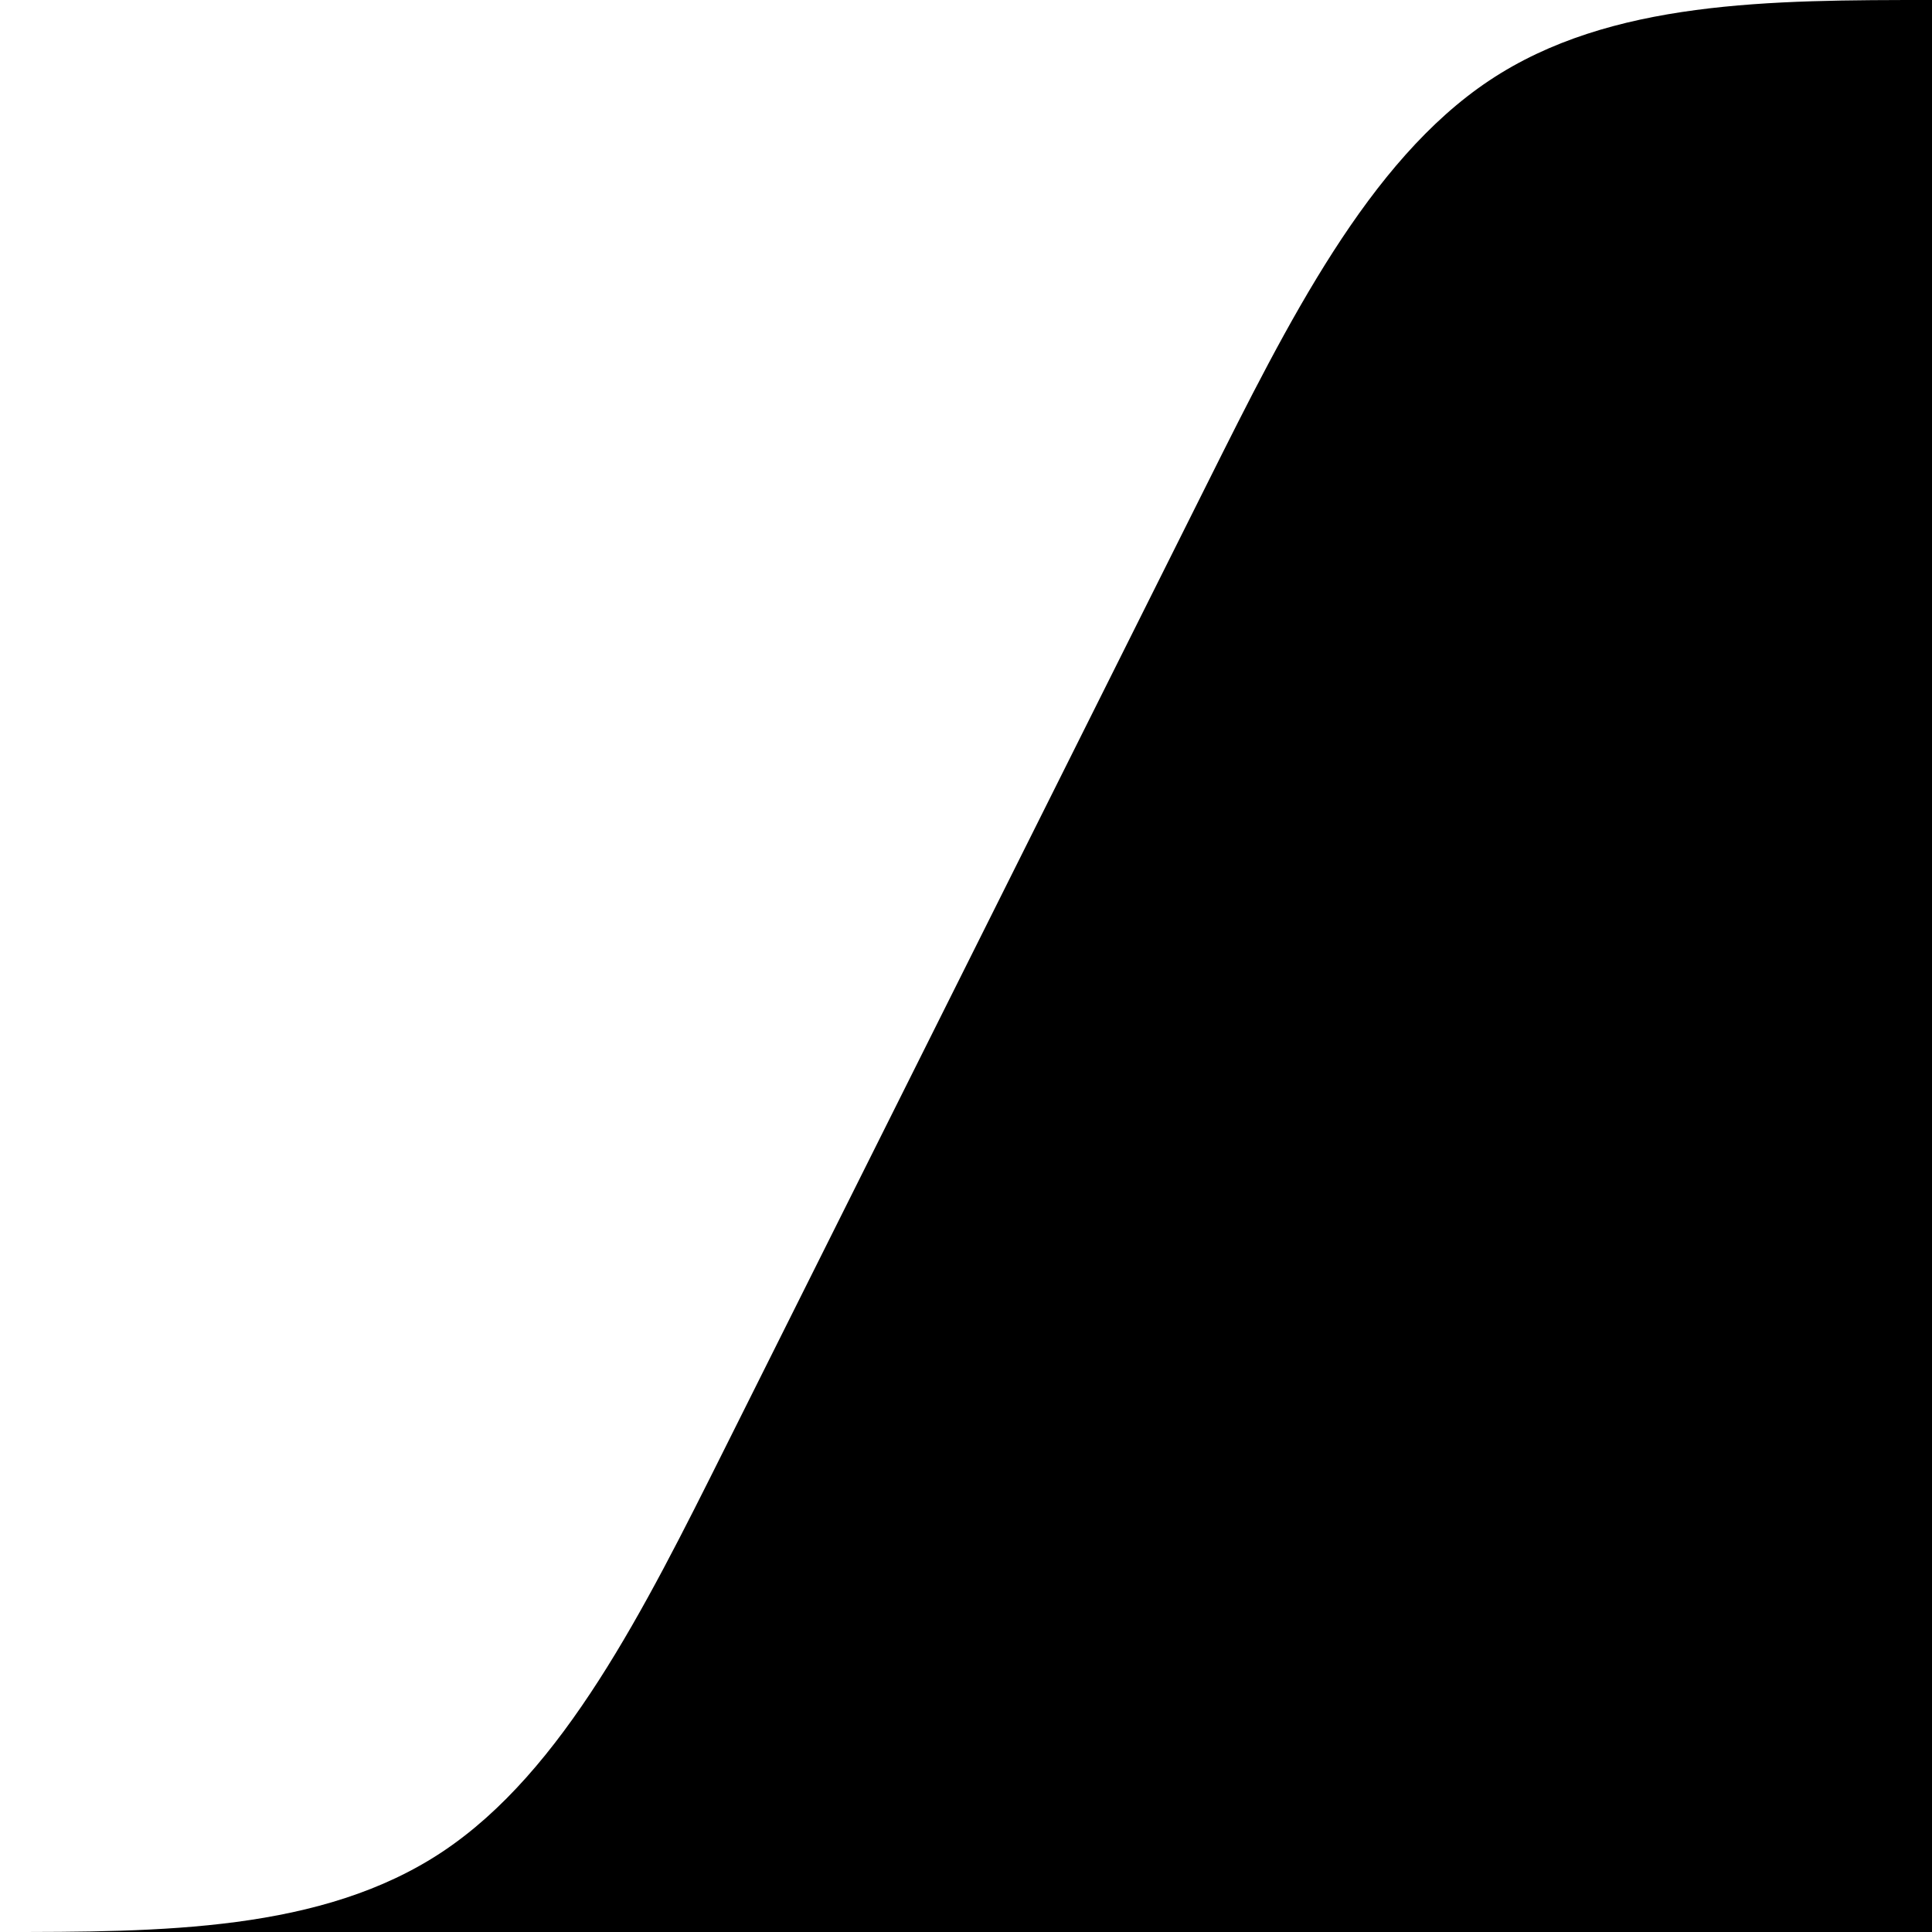 <!-- Created by QNetITQ for the WaveFox project -->

<svg xmlns="http://www.w3.org/2000/svg" width="32" height="32" viewBox="0 0 32 32" preserveAspectRatio="none">

    <path fill="context-fill" transform="rotate(180deg)" d="M 0,32 C 2.667,32 5.334,32 7.334,30.667 9.333,29.334 10.667,26.667 12,24 12,24 20,8 20,8 21.333,5.333 22.666,2.667 24.667,1.334 26.668,0 29.333,0 32,0 c 0,0 0,32 0,32 0,0 -32,0 -32,0 z" />

</svg>
